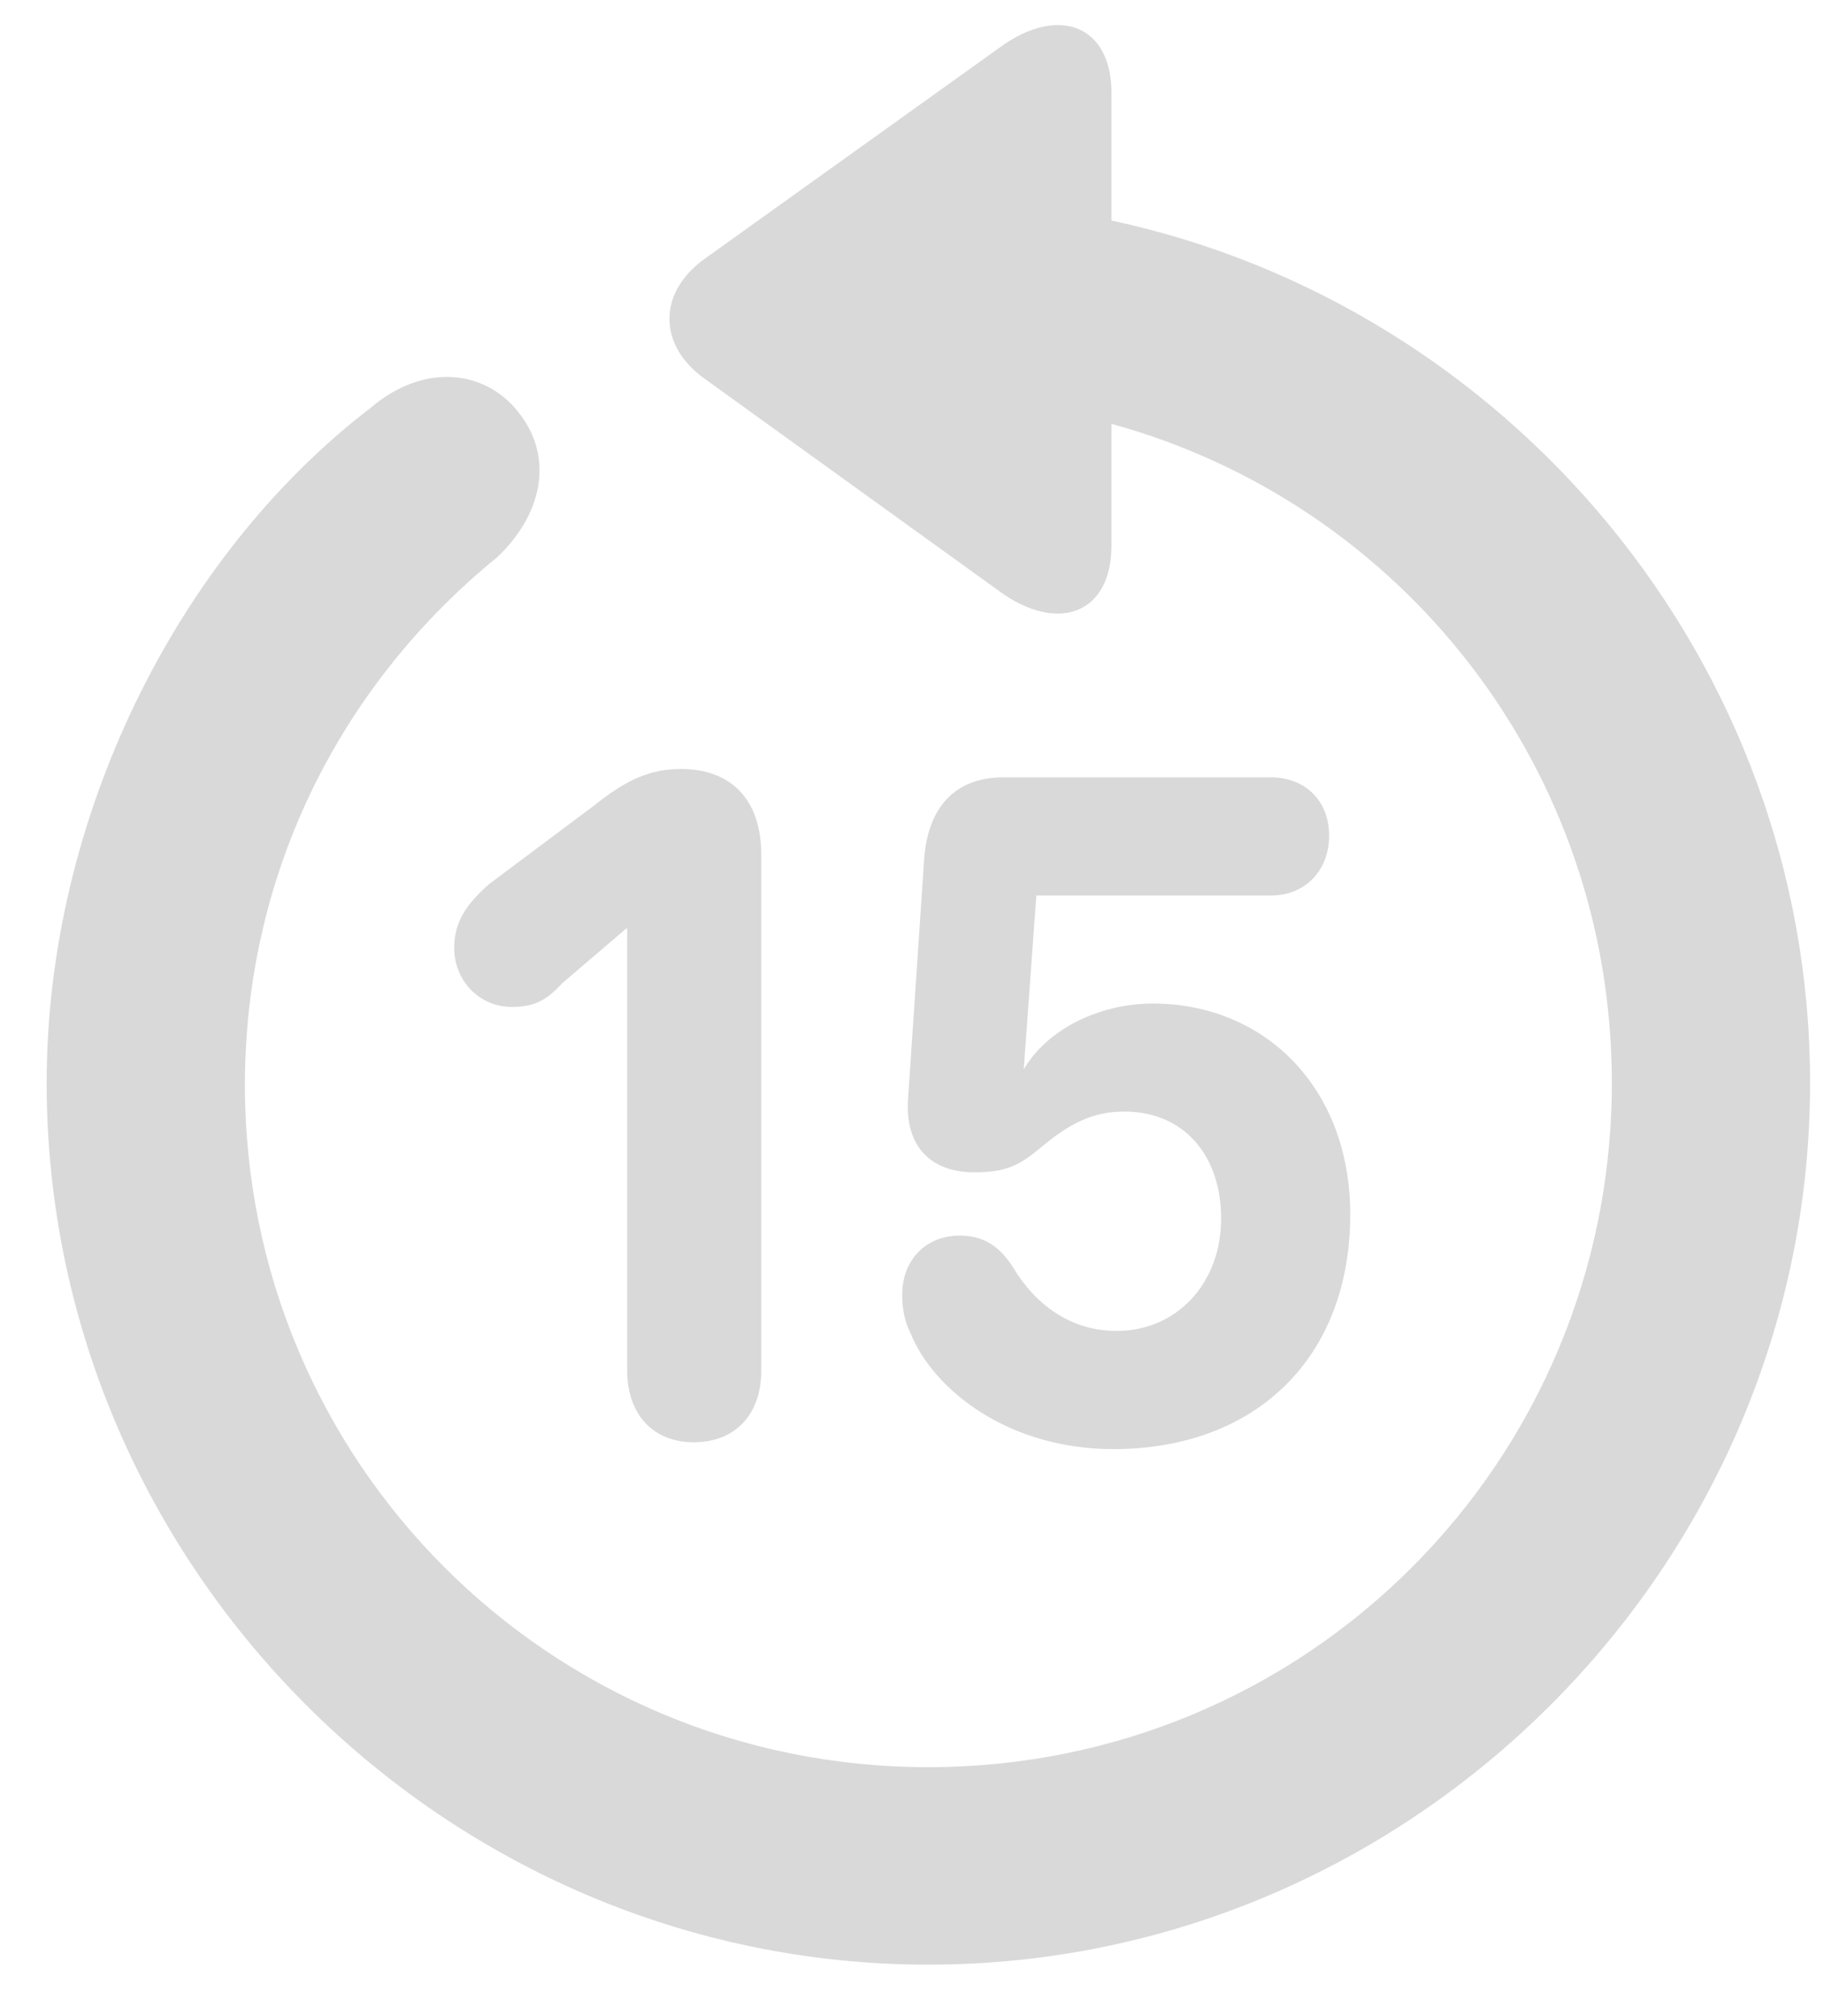 <svg width="19" height="21" viewBox="0 0 19 21" fill="none" xmlns="http://www.w3.org/2000/svg">
<path d="M9.67 20.464C14.707 20.464 18.855 16.315 18.855 11.279C18.855 6.893 15.717 3.184 11.578 2.297V0.97C11.578 0.258 11.024 0.055 10.426 0.486L7.333 2.701C6.849 3.053 6.858 3.597 7.333 3.94L10.418 6.164C11.015 6.595 11.578 6.401 11.578 5.68V4.415C14.592 5.241 16.79 7.992 16.79 11.279C16.79 15.225 13.617 18.407 9.67 18.407C5.724 18.407 2.542 15.225 2.551 11.279C2.56 9.055 3.571 7.113 5.179 5.804C5.636 5.373 5.786 4.775 5.399 4.292C5.047 3.844 4.406 3.782 3.861 4.248C1.831 5.804 0.486 8.537 0.486 11.279C0.486 16.315 4.634 20.464 9.67 20.464ZM7.227 15.023C7.658 15.023 7.93 14.733 7.93 14.276V8.906C7.93 8.317 7.605 8.01 7.095 8.01C6.788 8.01 6.542 8.106 6.181 8.396L5.1 9.205C4.845 9.425 4.731 9.618 4.731 9.873C4.731 10.216 4.995 10.488 5.329 10.488C5.548 10.488 5.68 10.435 5.856 10.242L6.524 9.671H6.533V14.276C6.533 14.733 6.805 15.023 7.227 15.023ZM11.595 15.094C13.089 15.094 14.065 14.136 14.065 12.65C14.065 11.323 13.168 10.453 12.008 10.453C11.455 10.453 10.91 10.717 10.664 11.139L10.795 9.328H13.239C13.59 9.328 13.845 9.073 13.845 8.704C13.845 8.335 13.59 8.097 13.239 8.097H10.453C9.952 8.097 9.662 8.405 9.626 8.959L9.459 11.446C9.424 11.938 9.697 12.211 10.145 12.211C10.497 12.211 10.62 12.132 10.839 11.956C11.129 11.71 11.376 11.578 11.71 11.578C12.334 11.578 12.72 12.035 12.72 12.694C12.72 13.362 12.263 13.863 11.63 13.863C11.147 13.863 10.778 13.582 10.549 13.195C10.418 12.993 10.259 12.87 9.996 12.87C9.644 12.87 9.398 13.125 9.398 13.485C9.398 13.617 9.416 13.749 9.486 13.889C9.723 14.478 10.505 15.094 11.595 15.094Z" fill="#D9D9D9"/>
</svg>
